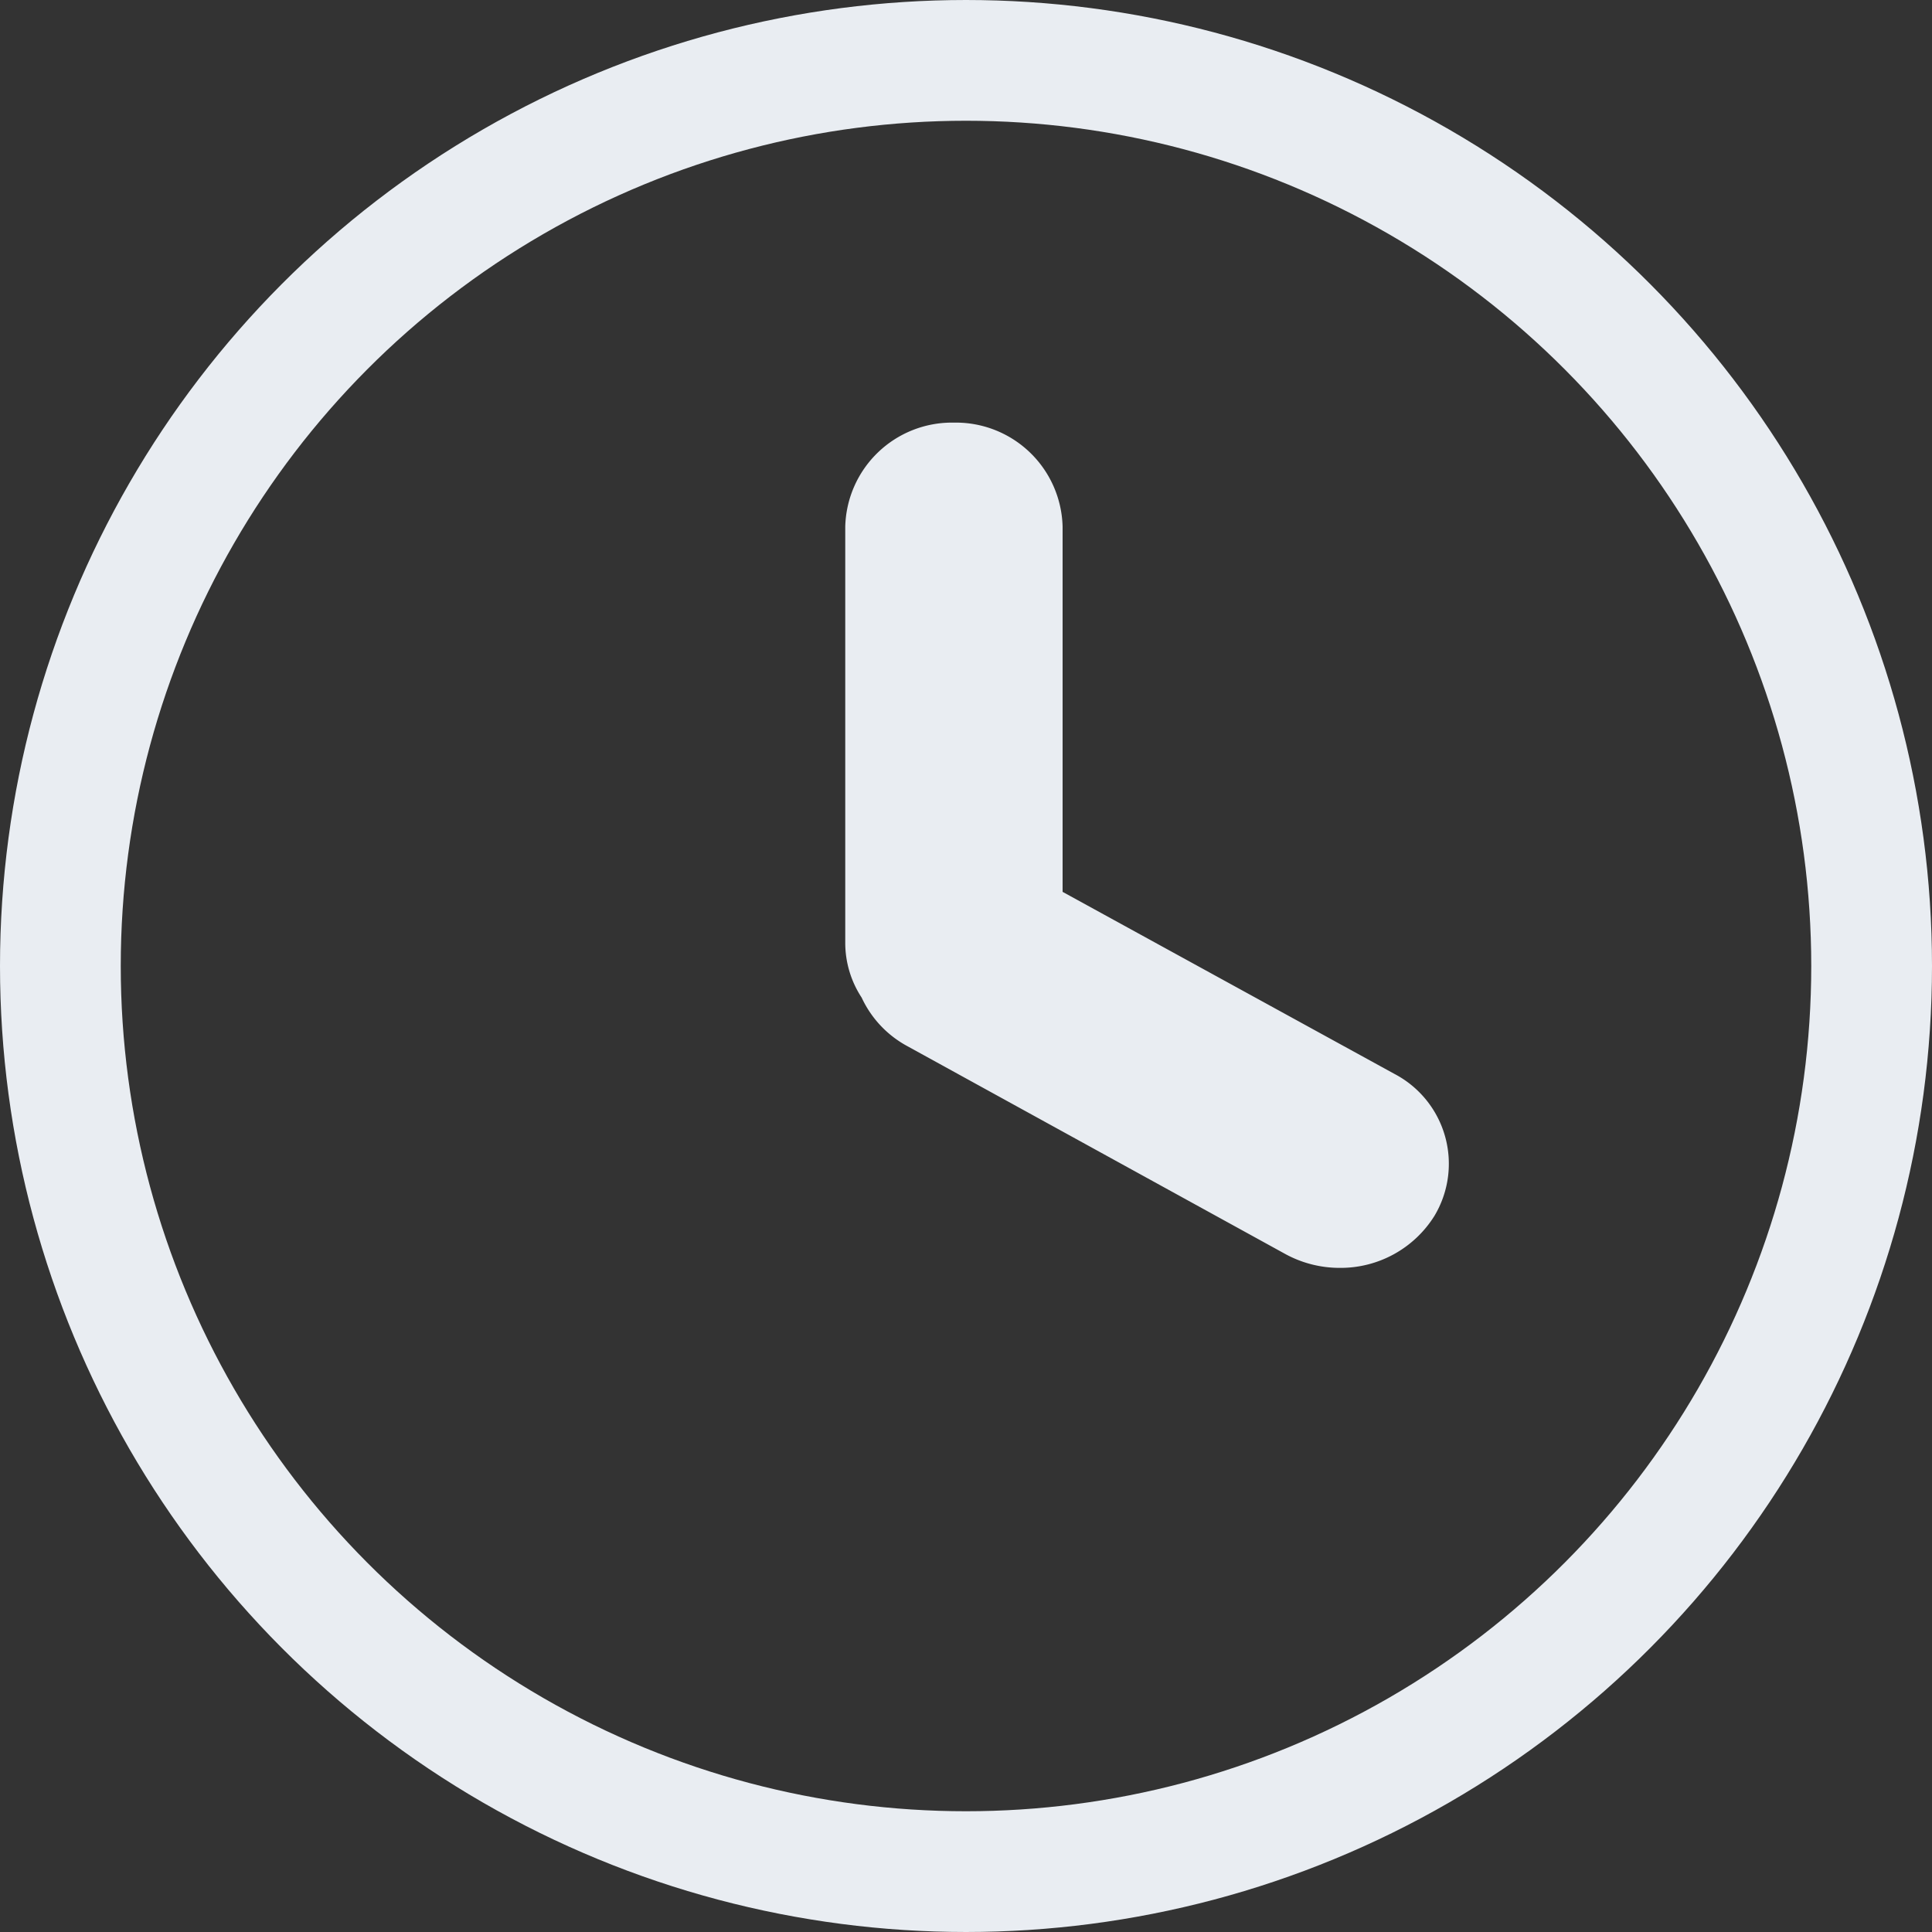 <svg id="IconSmall-Time" xmlns="http://www.w3.org/2000/svg" width="16" height="16" viewBox="0 0 16 16">
  <rect x="0" y="0" width="16" height="16" fill="#333333" stroke="none"/>
  <g id="Ellipse_14" data-name="Ellipse 14" fill="none" stroke="#e9edf2" stroke-width="1">
    <circle cx="8" cy="8" r="8" stroke="none"/>
    <circle cx="8" cy="8" r="7.5" fill="none"/>
  </g>
  <path id="Union_5" data-name="Union 5" d="M3.644,6.885.511,5.162a.875.875,0,0,1-.375-.4A.827.827,0,0,1,0,4.308V.862A.884.884,0,0,1,.9,0a.884.884,0,0,1,.9.862V3.886L4.547,5.393A.84.84,0,0,1,4.879,6.57.916.916,0,0,1,4.095,7,.938.938,0,0,1,3.644,6.885Z" transform="translate(7 3.5)" fill="#e9edf2"/>
</svg>
